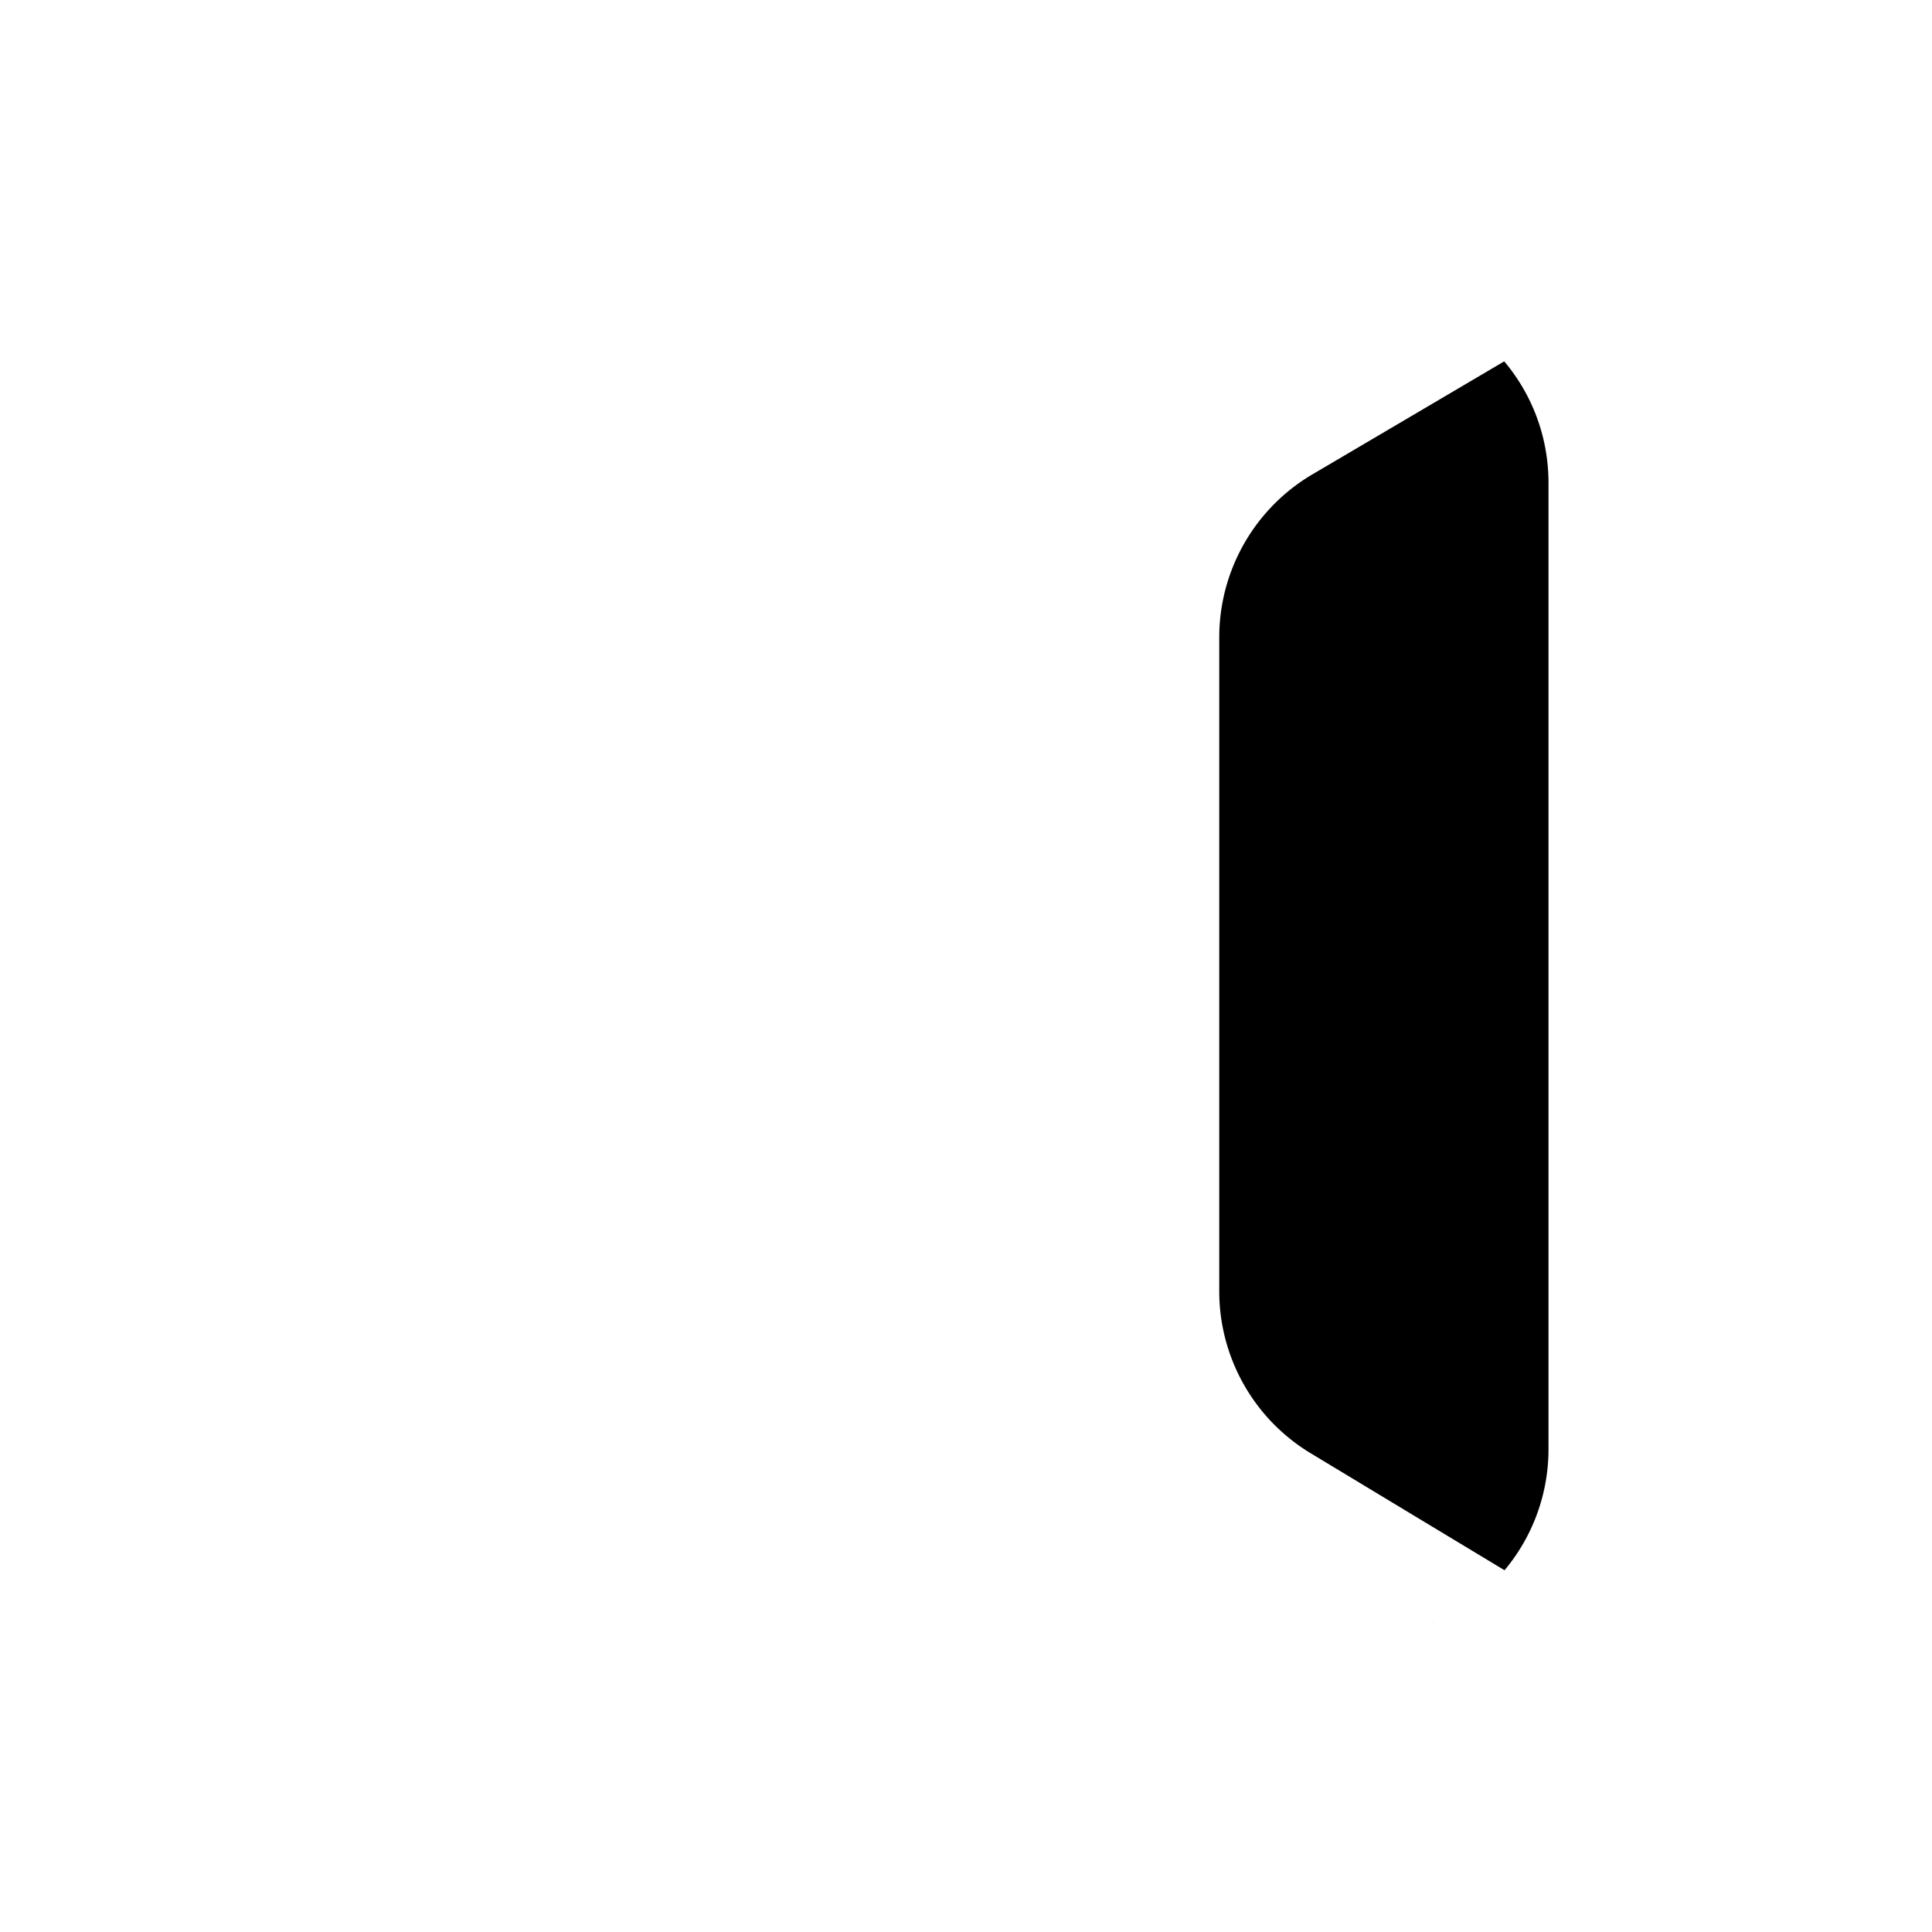 <svg xmlns="http://www.w3.org/2000/svg" viewBox="0 0 24 24">
  <path d="m17.85 4.982.836-.493c.344.408.55.935.55 1.511v12a2.34 2.34 0 0 1-.546 1.506l-.816-.492-1.592-.961a2.35 2.35 0 0 1-1.136-2.012V7.918c0-.832.44-1.603 1.157-2.025l1.547-.911Zm-.062 15.189.026-.011a2.339 2.339 0 0 1-.026.01Zm0-16.342-.026-.01a2.343 2.343 0 0 0 .026.01Zm-6.59 8.047h-.001Zm-.032.088Z"/>
</svg>
